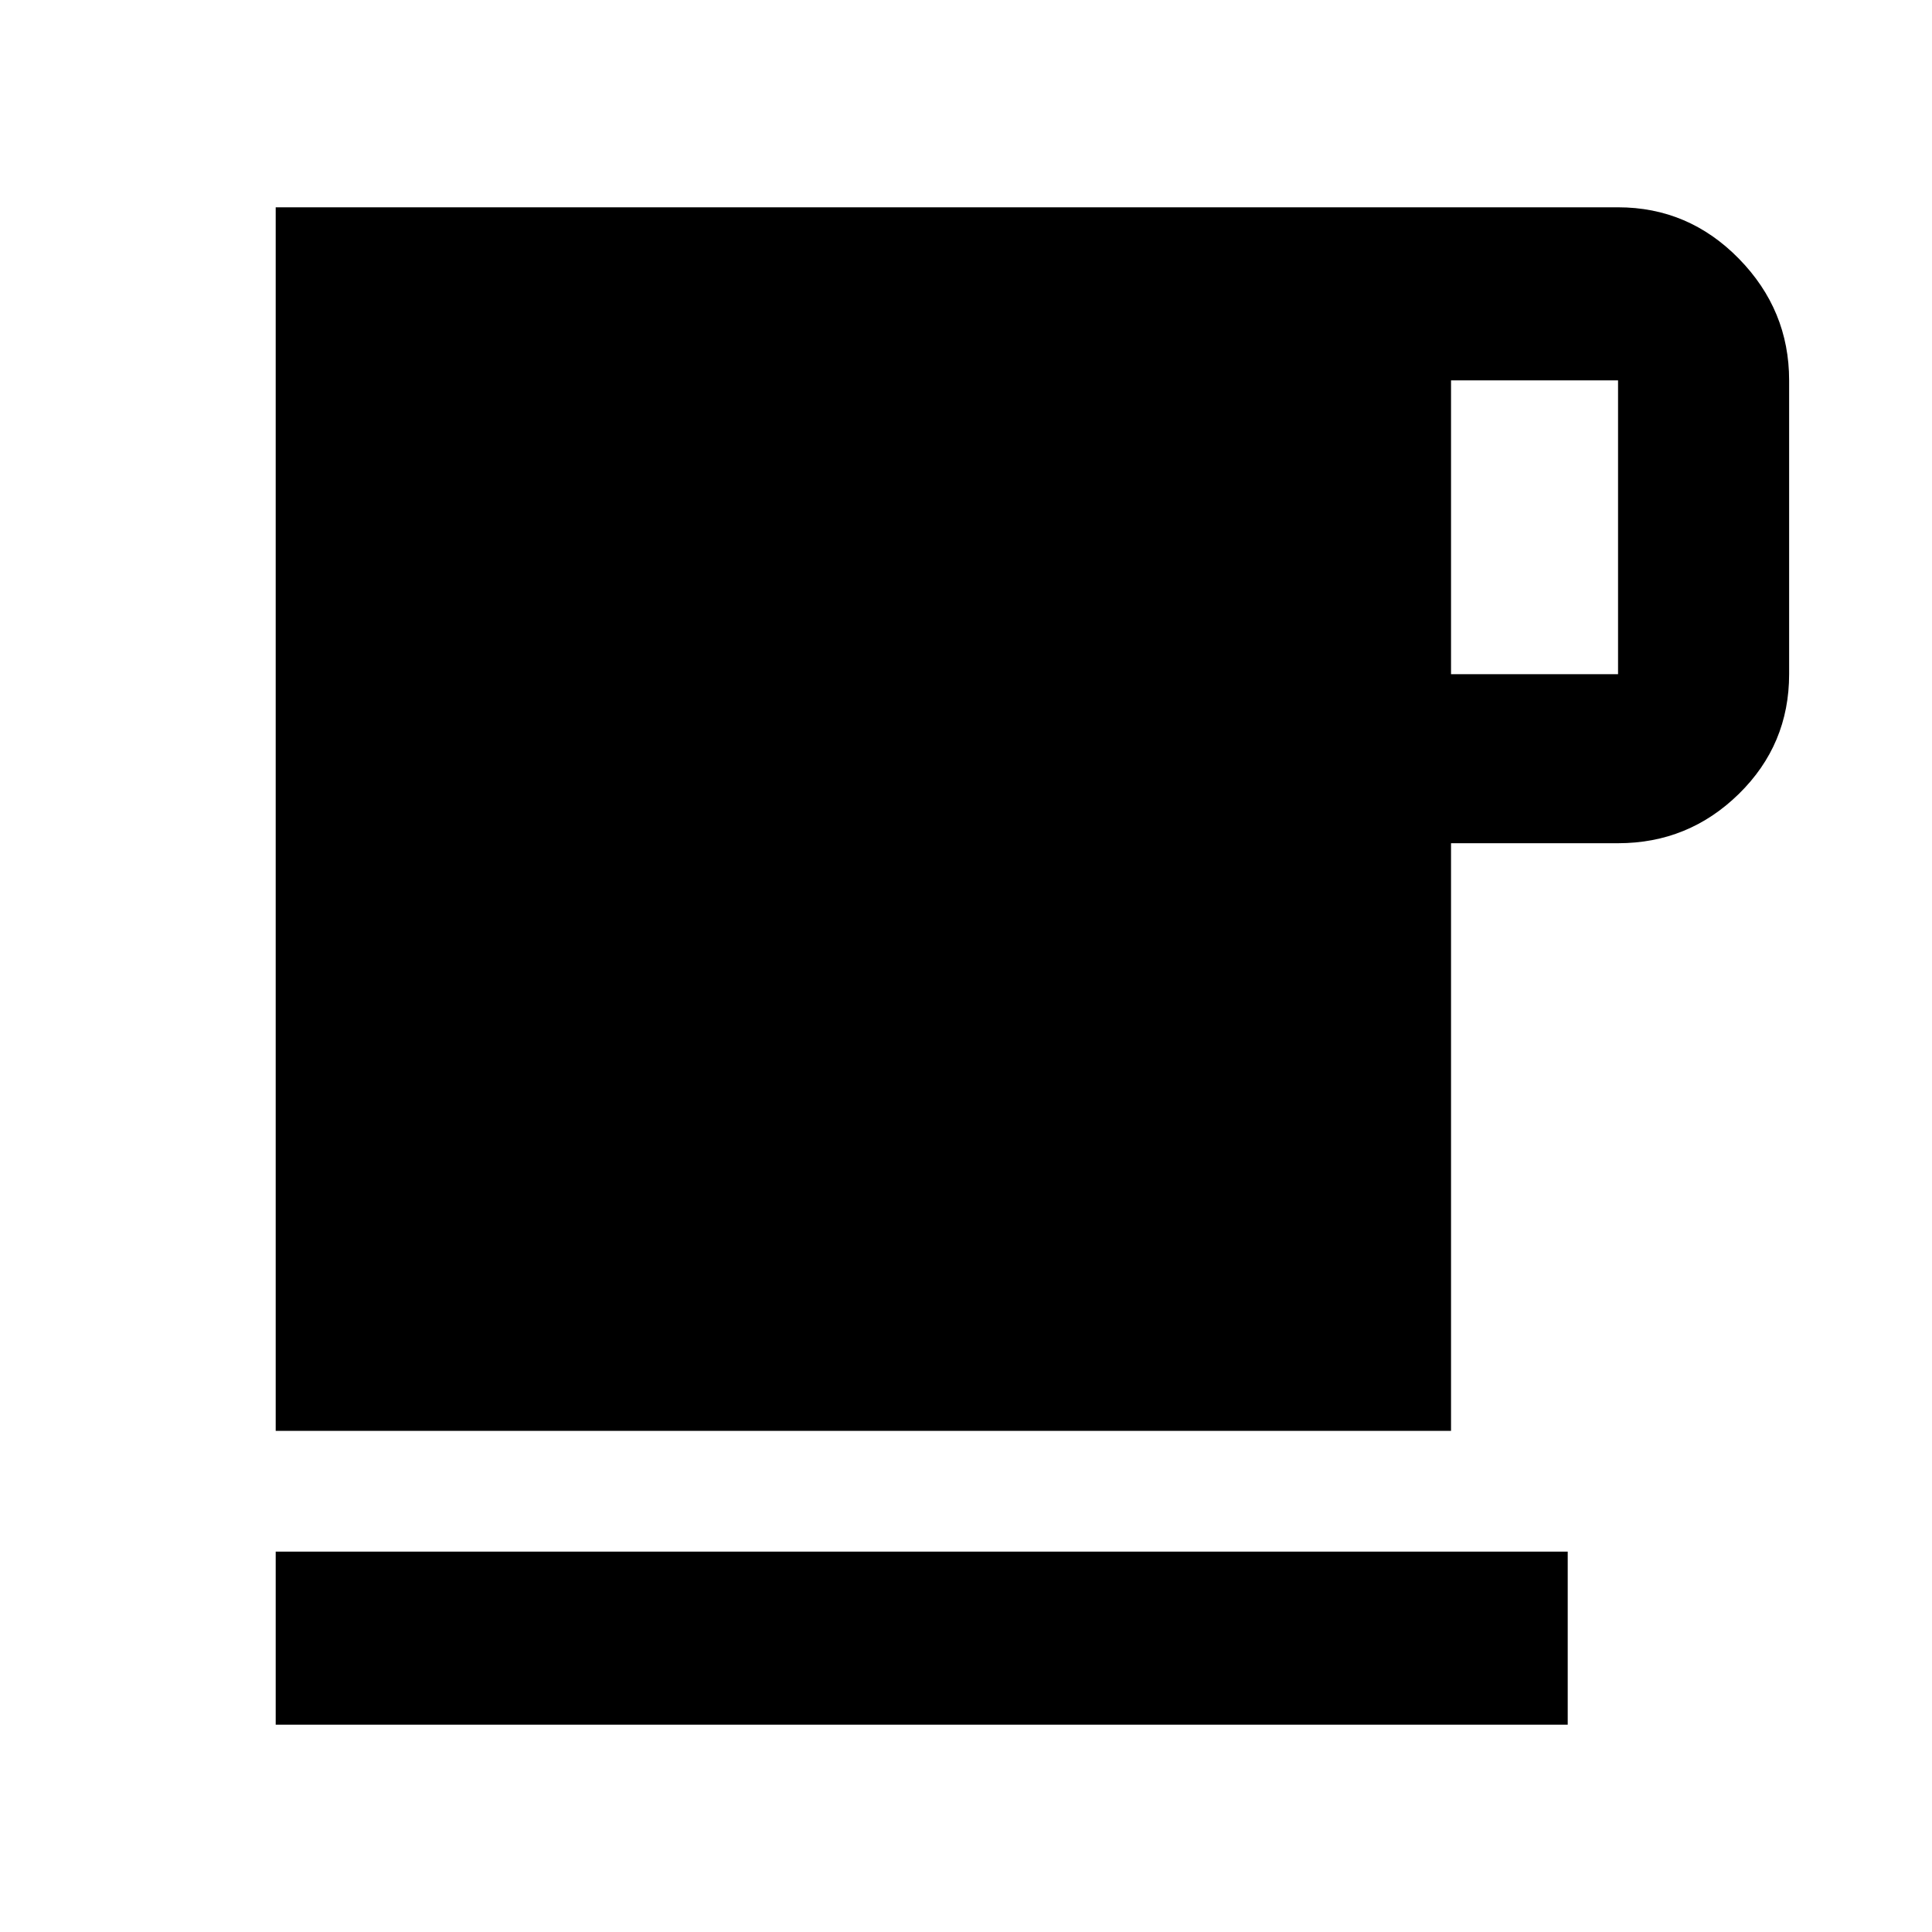 <svg xmlns="http://www.w3.org/2000/svg" height="40" width="40"><path d="M5.708 35.708V32.125H32.458V35.708ZM5.708 29.625V4.292H33.5Q34.958 4.292 36 5.354Q37.042 6.417 37.042 7.875V13.958Q37.042 15.417 36 16.438Q34.958 17.458 33.5 17.458H30.042V29.625ZM30.042 13.958H33.5Q33.5 13.958 33.5 13.958Q33.5 13.958 33.5 13.958V7.875Q33.5 7.875 33.5 7.875Q33.5 7.875 33.5 7.875H30.042Z"/></svg>